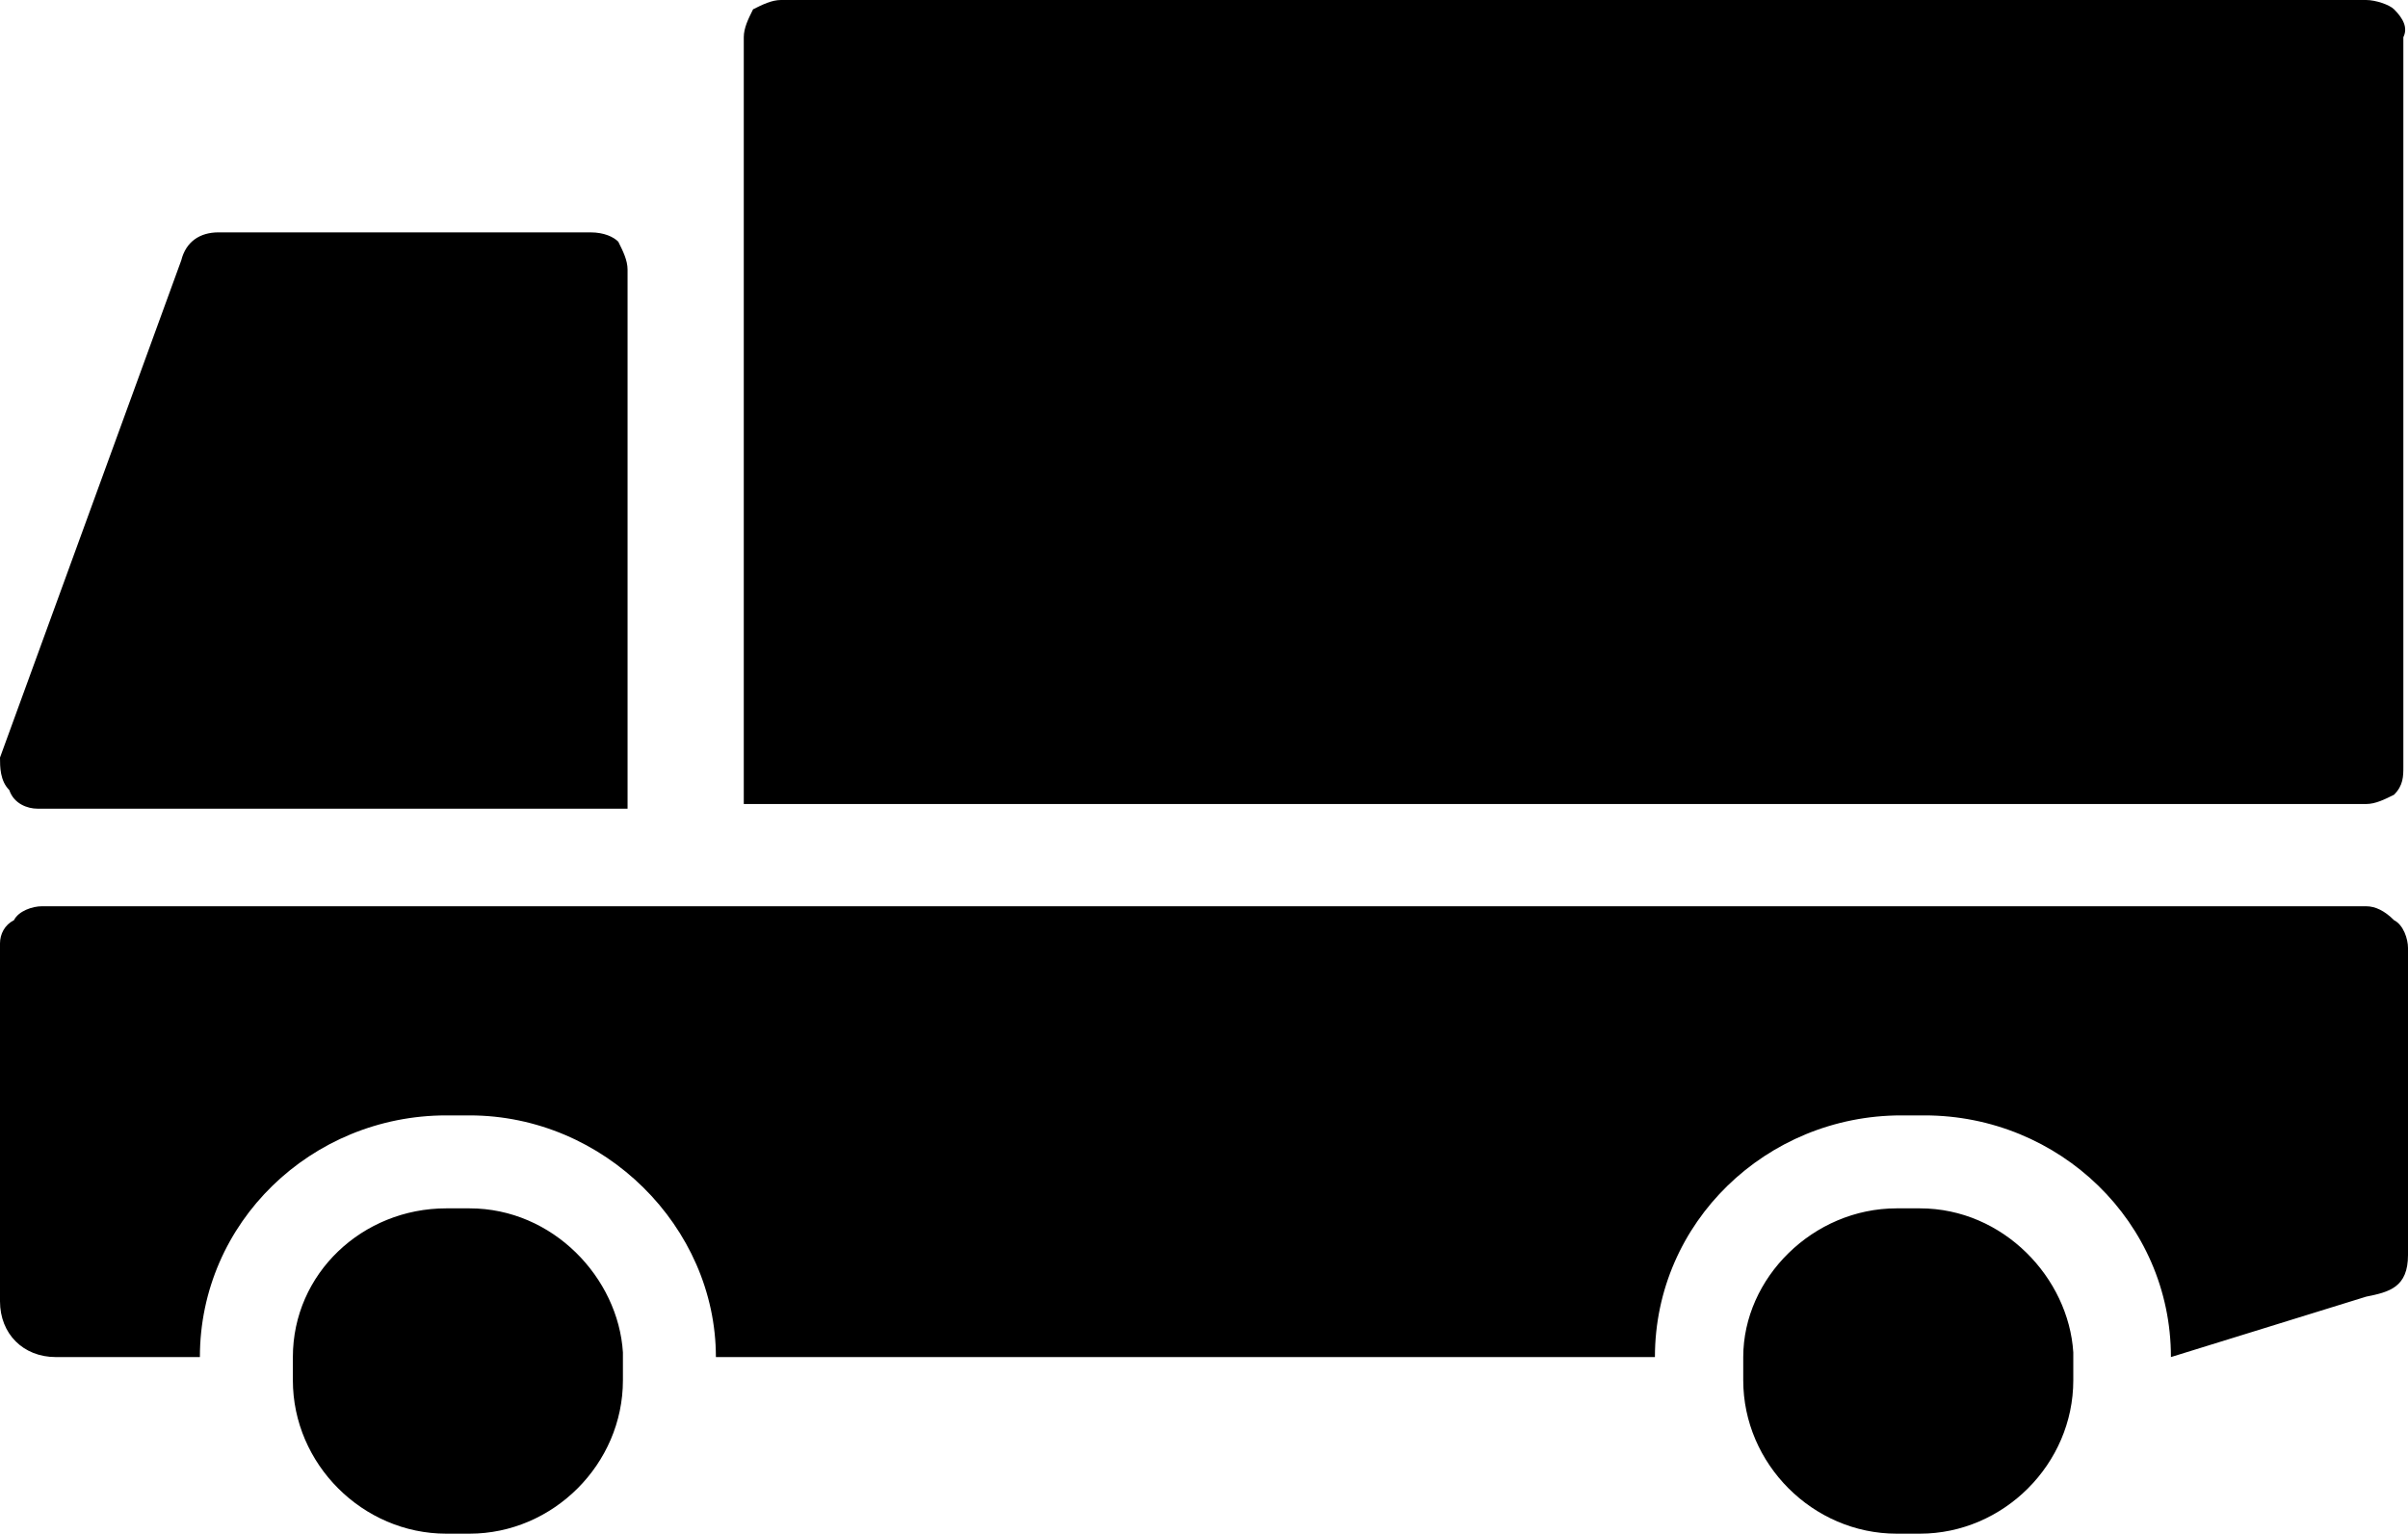 <?xml version="1.0" encoding="utf-8"?>
<!-- Generator: Adobe Illustrator 18.1.1, SVG Export Plug-In . SVG Version: 6.00 Build 0)  -->
<svg version="1.1" id="Layer_1" xmlns="http://www.w3.org/2000/svg" xmlns:xlink="http://www.w3.org/1999/xlink" x="0px" y="0px"
	 viewBox="0 0 51.8 33" enable-background="new 0 0 51.8 33" xml:space="preserve">
<g>
	<path d="M0.8,17.4h12.7V5.8c0-0.2-0.1-0.4-0.2-0.6C13.2,5.1,13,5,12.7,5H4.7C4.3,5,4,5.2,3.9,5.6L0,16.3C0,16.5,0,16.8,0.2,17
		C0.3,17.3,0.6,17.4,0.8,17.4z M50.9,19.5h-50c-0.2,0-0.5,0.1-0.6,0.3C0.1,19.9,0,20.1,0,20.3v7.7c0,0.7,0.5,1.2,1.2,1.2h3.1
		c0-2.9,2.4-5.2,5.3-5.2c0,0,0.5,0,0.5,0c2.9,0,5.3,2.4,5.3,5.2h20.2c0-2.9,2.4-5.2,5.3-5.2c0,0,0.5,0,0.5,0c2.9,0,5.3,2.3,5.3,5.2
		c0,0,4.2-1.3,4.2-1.3c0.5-0.1,0.9-0.2,0.9-0.9v-6.6c0-0.2-0.1-0.5-0.3-0.6C51.3,19.6,51.1,19.5,50.9,19.5z M51.5,0.2
		C51.4,0.1,51.1,0,50.9,0H16.8c-0.2,0-0.4,0.1-0.6,0.2C16.1,0.4,16,0.6,16,0.8v16.5h34.9c0.2,0,0.4-0.1,0.6-0.2
		c0.2-0.2,0.2-0.4,0.2-0.6V0.8C51.8,0.6,51.7,0.4,51.5,0.2z M10.1,26H9.6c-1.8,0-3.3,1.4-3.3,3.2l0,0v0.5c0,1.8,1.5,3.3,3.3,3.3h0.5
		c1.8,0,3.3-1.5,3.3-3.3v-0.5l0-0.1C13.3,27.5,11.9,26,10.1,26z M41.3,26h-0.5c-1.8,0-3.3,1.5-3.3,3.2l0,0v0.5c0,0,0,0,0,0
		c0,0,0,0,0,0c0,1.8,1.5,3.3,3.3,3.3h0.5c1.8,0,3.3-1.5,3.3-3.3v-0.5l0-0.1C44.5,27.5,43.1,26,41.3,26z"/>
</g>
<g>
</g>
<g>
</g>
<g>
</g>
<g>
</g>
<g>
</g>
<g>
</g>
<g>
</g>
<g>
</g>
<g>
</g>
<g>
</g>
<g>
</g>
<g>
</g>
<g>
</g>
<g>
</g>
<g>
</g>
</svg>
